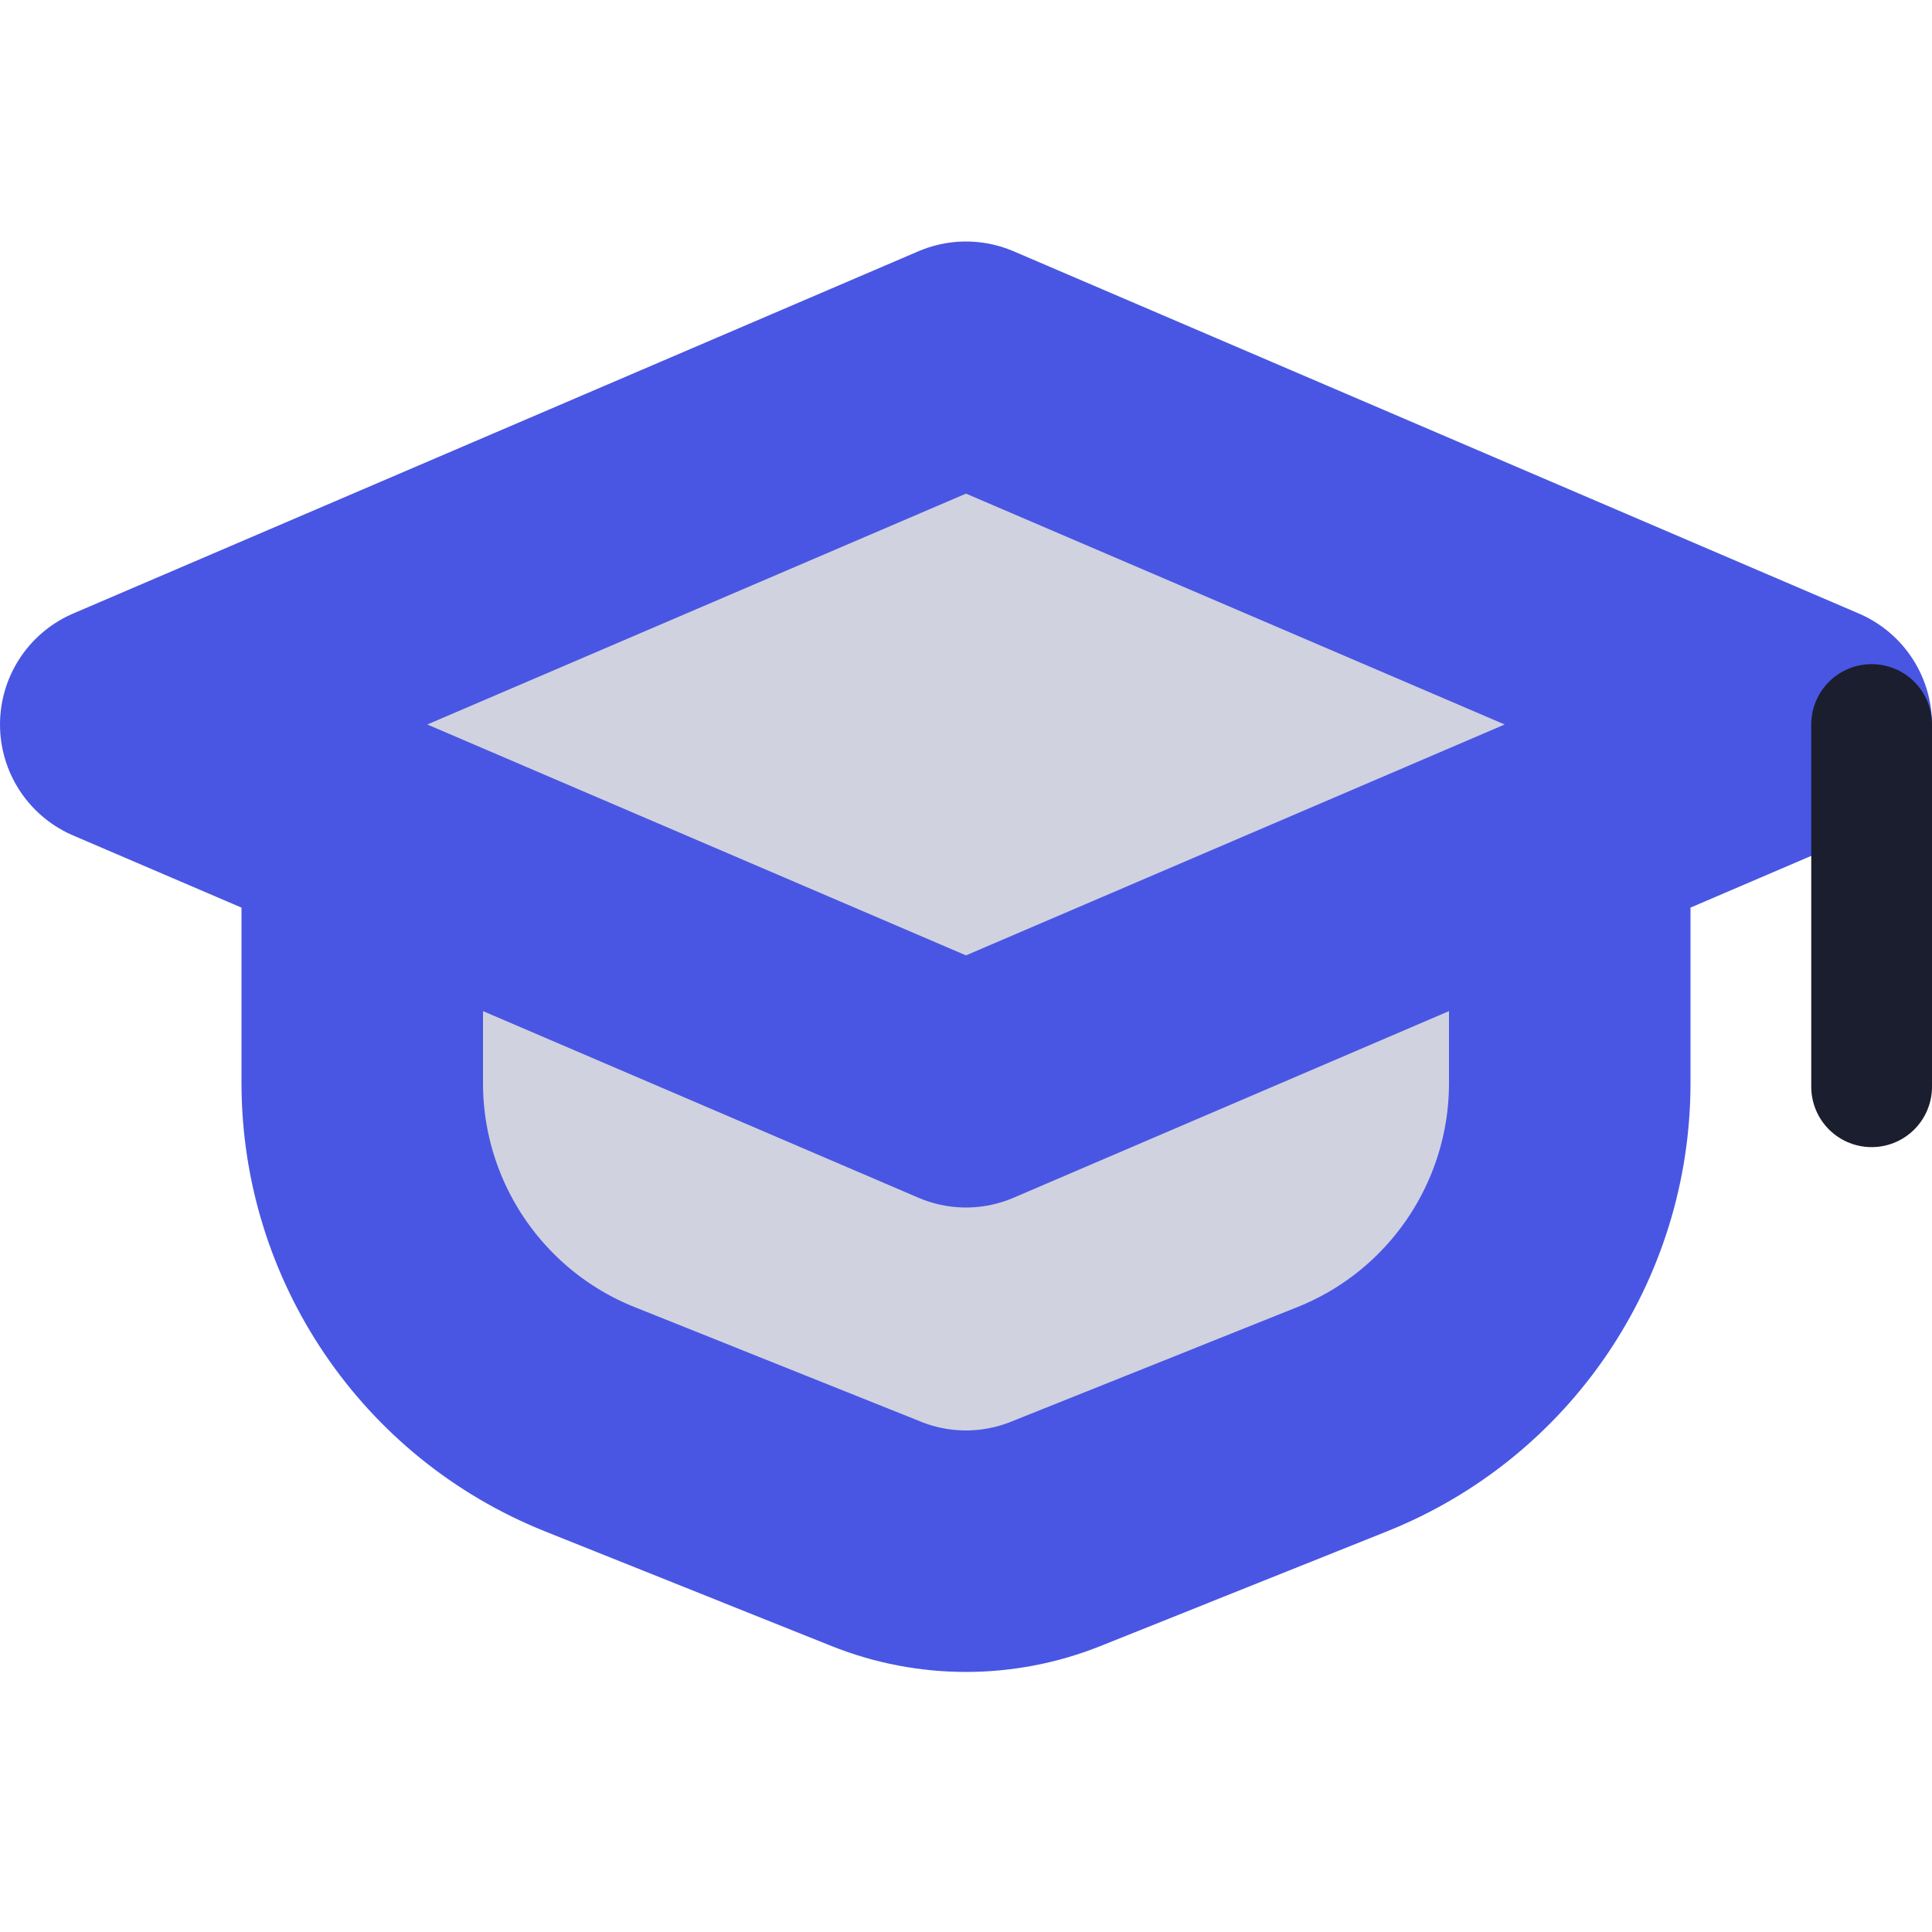 <svg width="16" height="16" viewBox="0 0 16 16" fill="none" xmlns="http://www.w3.org/2000/svg">
<path d="M8 3L15 6L13 6.857V8.969C13 10.196 12.253 11.299 11.114 11.754L8.743 12.703C8.266 12.894 7.734 12.894 7.257 12.703L4.886 11.754C3.747 11.299 3 10.196 3 8.969V6.857L1 6L8 3Z" fill="#D0D2E0"/>
<path d="M13 6.857L15 6L8 3L1 6L3 6.857M13 6.857V8.969C13 10.196 12.253 11.299 11.114 11.754L8.743 12.703C8.266 12.894 7.734 12.894 7.257 12.703L4.886 11.754C3.747 11.299 3 10.196 3 8.969V6.857M13 6.857L8 9L3 6.857" stroke="#4956E3" stroke-width="2" stroke-linecap="round" stroke-linejoin="round"/>
<path d="M15.5 6V9" stroke="#1B1E2E" stroke-linecap="round" stroke-linejoin="round"/>
</svg>
